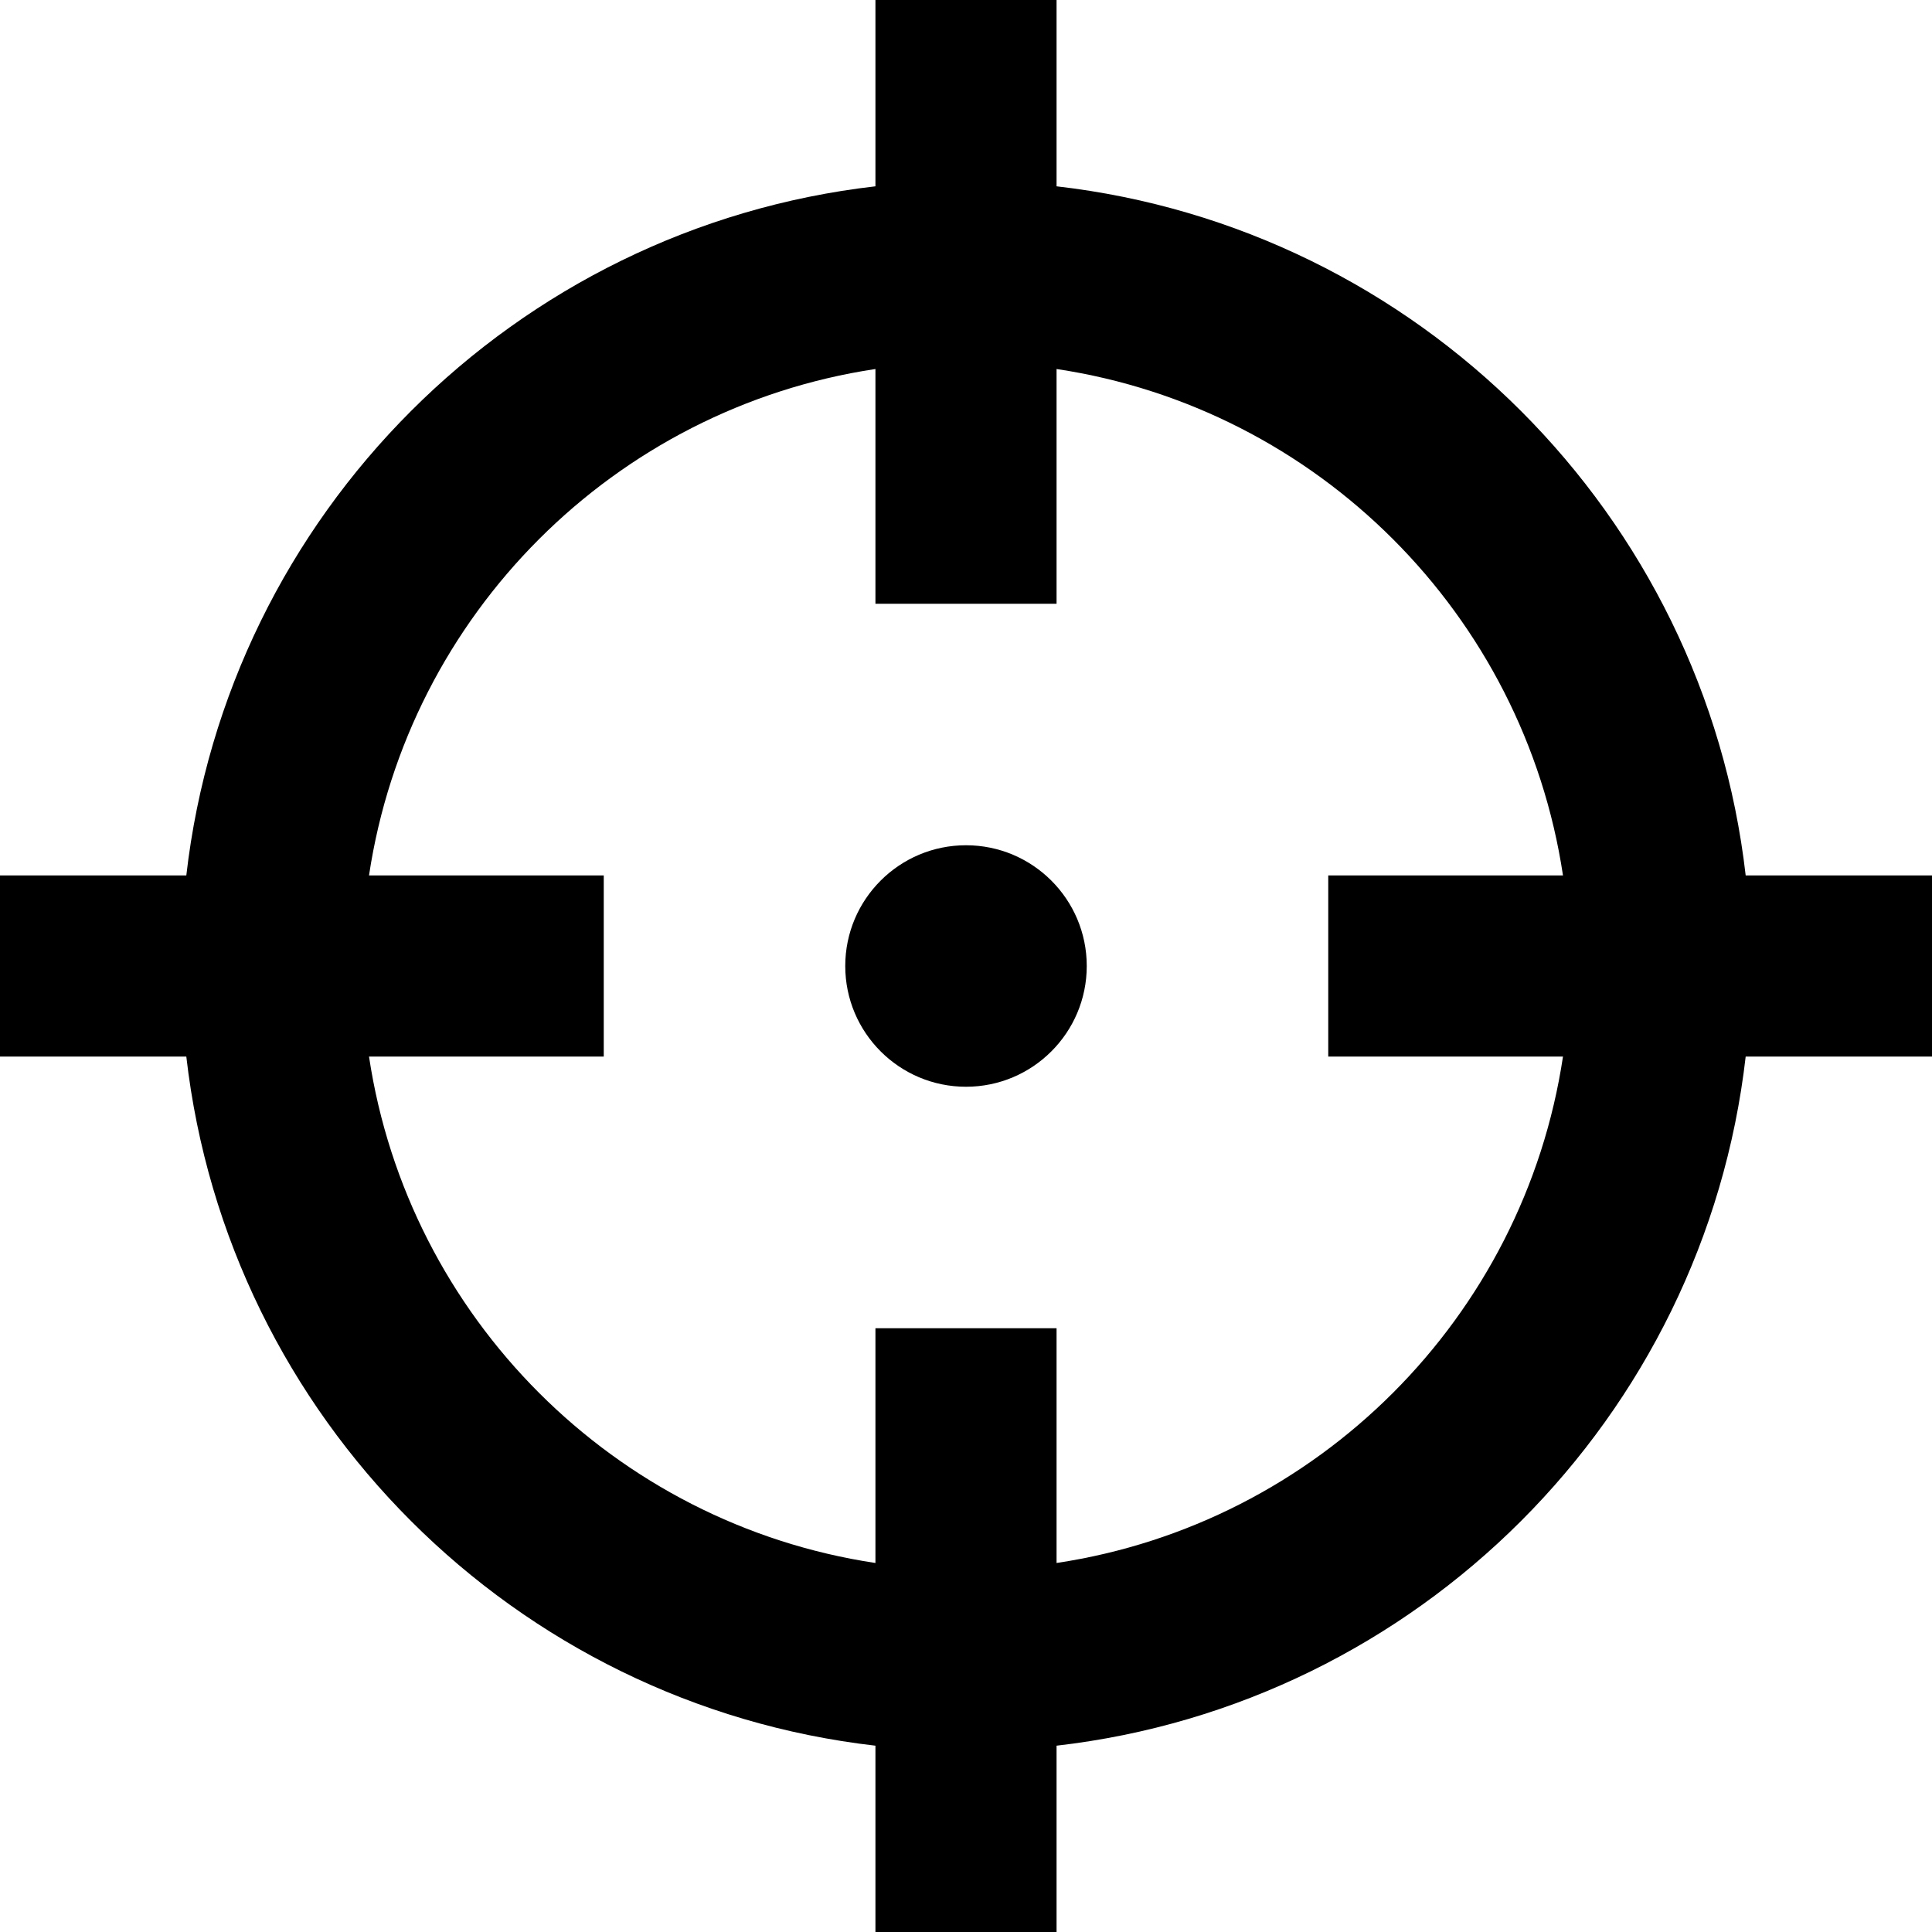 <svg width="16" height="16" viewBox="0 0 16 16" fill="none" xmlns="http://www.w3.org/2000/svg">
<path d="M8 9C8.552 9 9 8.552 9 8C9 7.448 8.552 7 8 7C7.448 7 7 7.448 7 8C7 8.552 7.448 9 8 9Z" fill="black"/>
<path fill-rule="evenodd" clip-rule="evenodd" d="M8.75 0V1.543C11.741 1.886 14.114 4.26 14.457 7.25H16V8.75H14.457C14.114 11.741 11.741 14.114 8.75 14.457V16H7.25V14.457C4.26 14.114 1.886 11.741 1.543 8.75H0V7.25H1.543C1.886 4.26 4.26 1.886 7.25 1.543V0H8.75ZM7.25 5V3.056C5.089 3.381 3.381 5.089 3.056 7.25H5V8.75H3.056C3.381 10.911 5.089 12.619 7.25 12.944V11H8.75V12.944C10.911 12.619 12.619 10.911 12.944 8.75H11V7.25H12.944C12.619 5.089 10.911 3.381 8.75 3.056V5H7.25Z" fill="black"/>
</svg>
